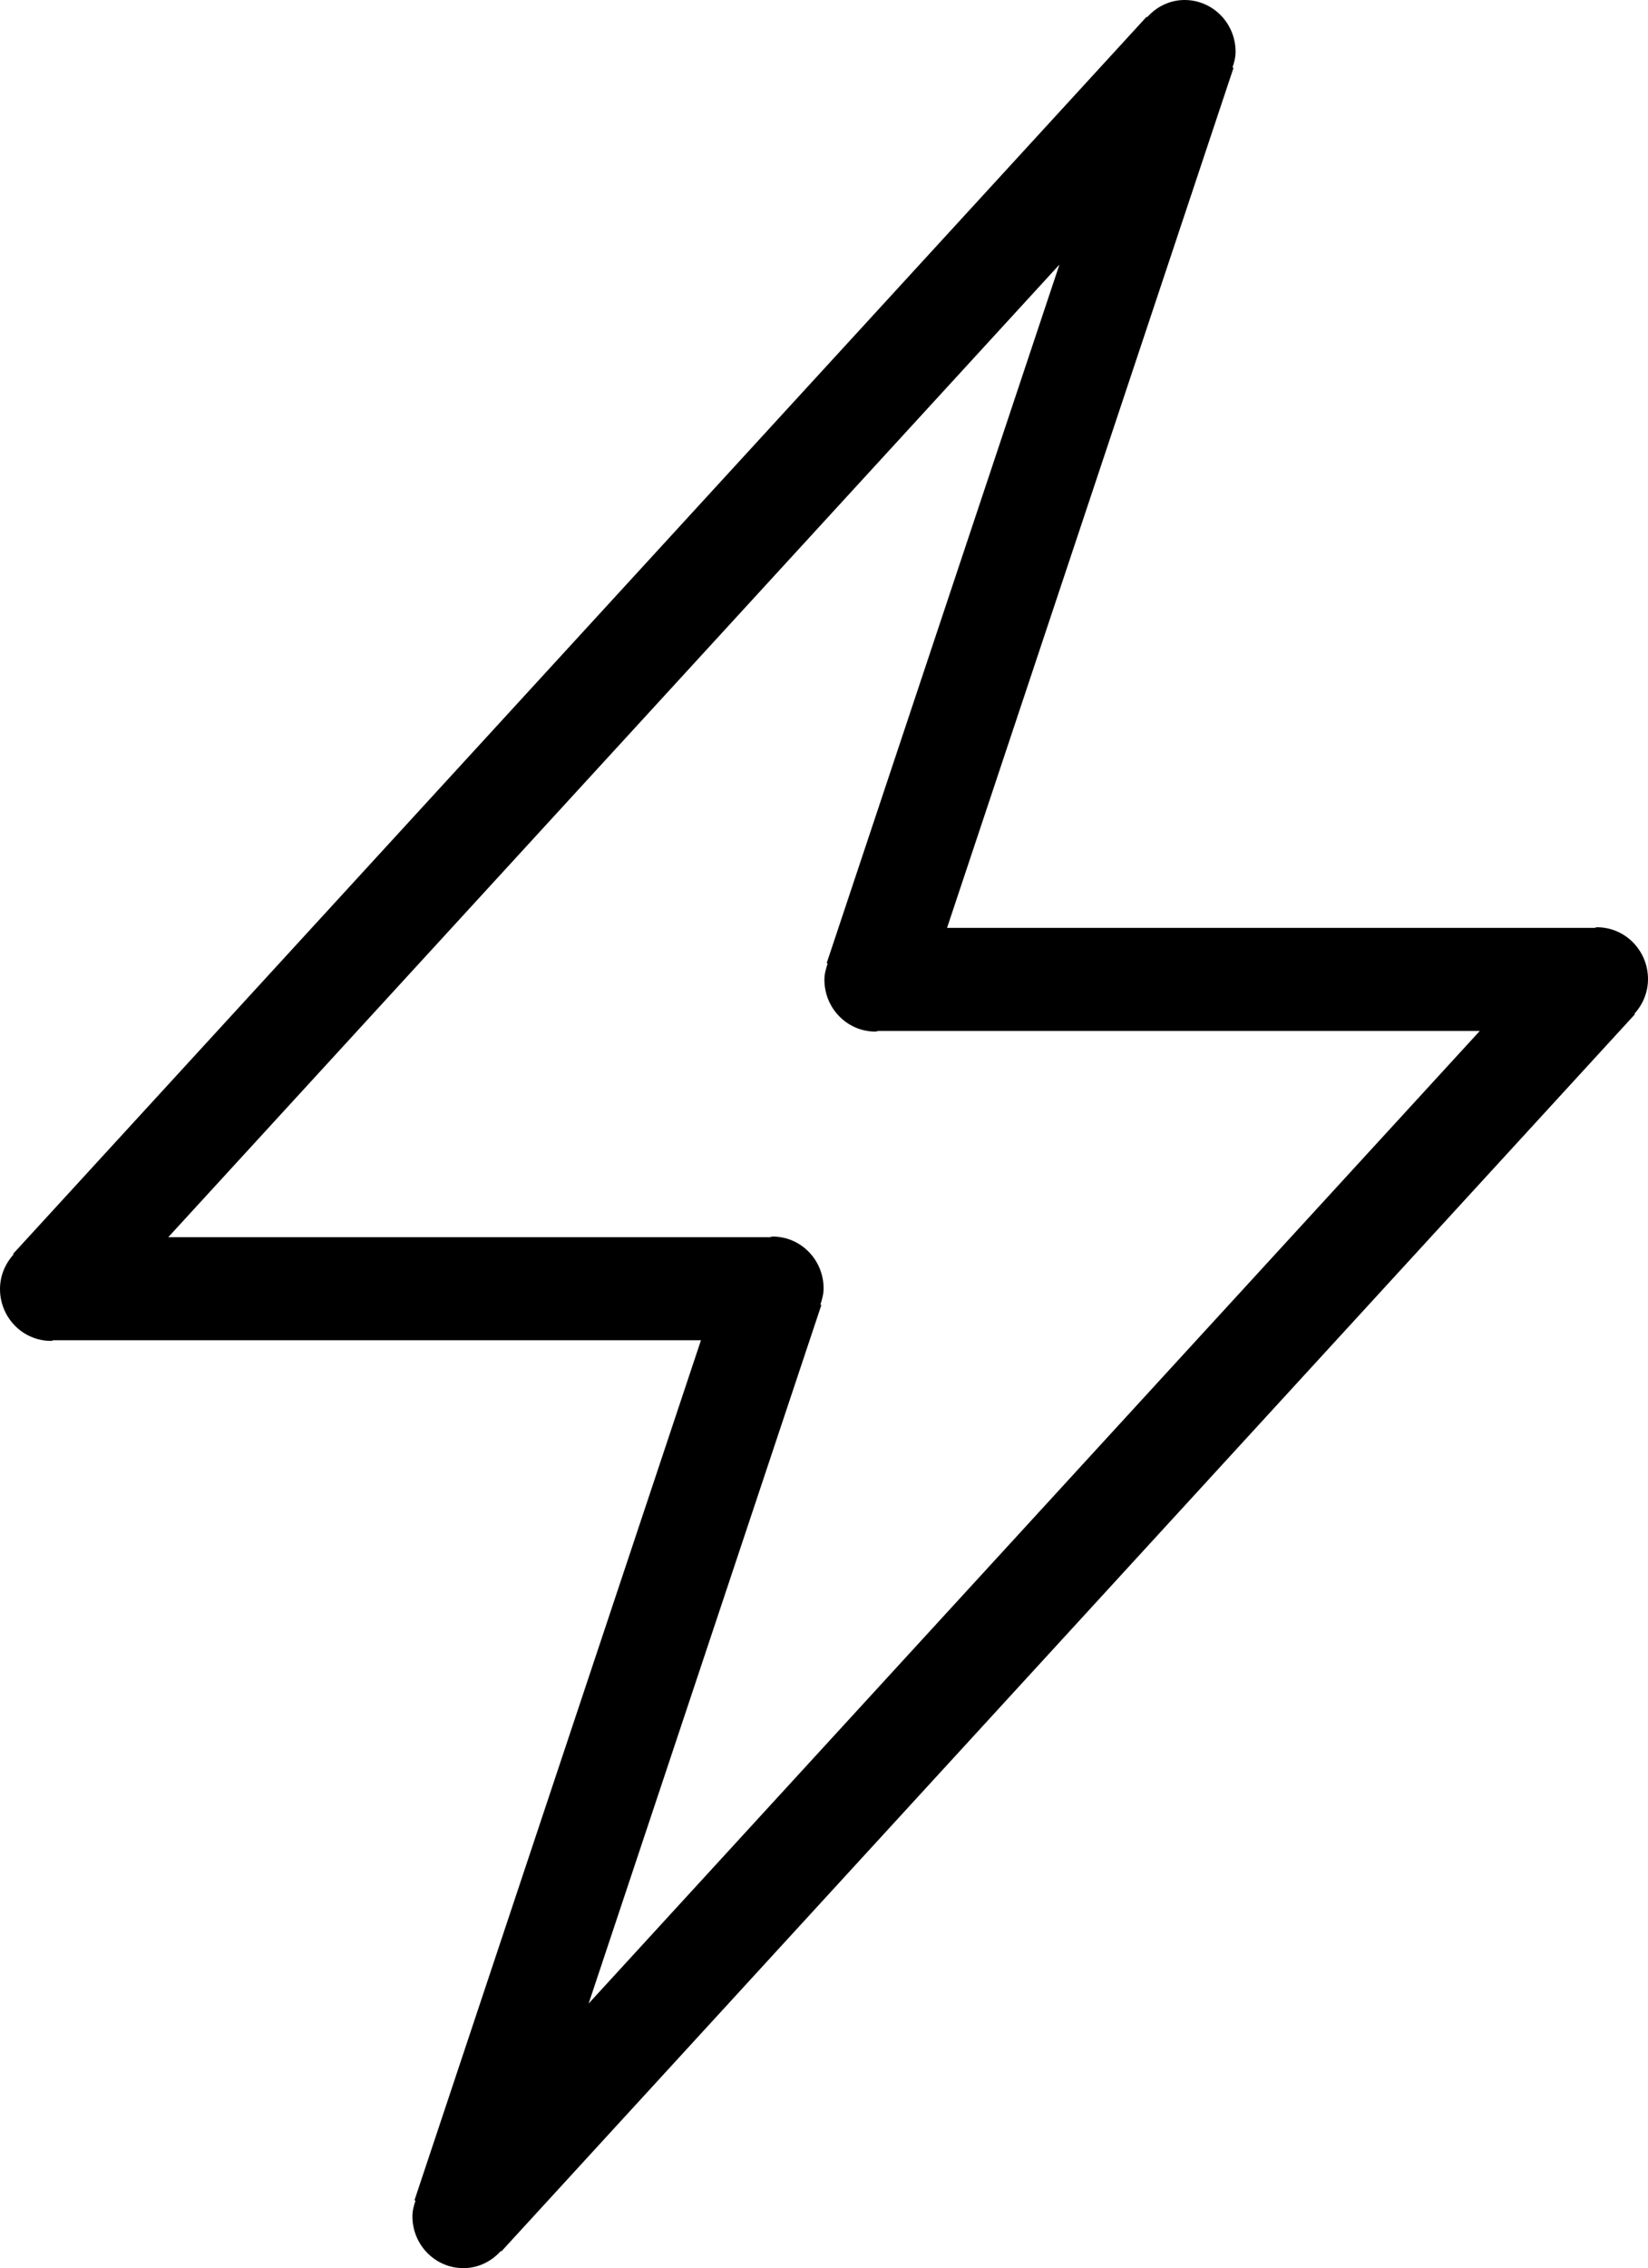 <?xml version="1.0" encoding="iso-8859-1"?>
<!-- Generator: Adobe Illustrator 16.0.4, SVG Export Plug-In . SVG Version: 6.00 Build 0)  -->
<!DOCTYPE svg PUBLIC "-//W3C//DTD SVG 1.1//EN" "http://www.w3.org/Graphics/SVG/1.1/DTD/svg11.dtd">
<svg version="1.1" id="Layer_1" xmlns="http://www.w3.org/2000/svg" xmlns:xlink="http://www.w3.org/1999/xlink" x="0px" y="0px"
	 width="31.984px" height="44px" viewBox="0 0 31.984 44" style="enable-background:new 0 0 31.984 44;" xml:space="preserve">
<g id="_x31_093-lightning-bolt-2-toolbar_x40_2x.png">
	<g>
		<path d="M31.984,18.994c0-0.555-0.443-1.006-0.99-1.006c-0.018,0-0.032,0.011-0.05,0.012H18.38L23.94,1.316l-0.02-0.007
			c0.033-0.097,0.06-0.196,0.06-0.304C23.98,0.45,23.537,0,22.99,0c-0.29,0-0.545,0.132-0.726,0.333l-0.01-0.009l-22,24l0.01,0.009
			C0.104,24.512,0,24.745,0,25.006c0,0.556,0.443,1.006,0.99,1.006c0.018,0,0.032-0.011,0.05-0.012h12.564L8.044,42.684l0.02,0.007
			c-0.033,0.097-0.06,0.196-0.06,0.304C8.004,43.55,8.447,44,8.994,44c0.29,0,0.545-0.131,0.726-0.333l0.01,0.009l22-24l-0.01-0.009
			C31.881,19.488,31.984,19.256,31.984,18.994z M11.424,38.867l4.517-13.551l-0.019-0.007c0.033-0.101,0.062-0.203,0.062-0.315
			c0-0.556-0.443-1.006-0.99-1.006c-0.02,0-0.036,0.011-0.056,0.012H3.266L20.561,5.133l-4.517,13.551l0.019,0.007
			C16.029,18.791,16,18.894,16,19.006c0,0.556,0.443,1.006,0.99,1.006c0.02,0,0.036-0.011,0.056-0.012h11.673L11.424,38.867z"/>
	</g>
</g>
<g>
</g>
<g>
</g>
<g>
</g>
<g>
</g>
<g>
</g>
<g>
</g>
<g>
</g>
<g>
</g>
<g>
</g>
<g>
</g>
<g>
</g>
<g>
</g>
<g>
</g>
<g>
</g>
<g>
</g>
</svg>
